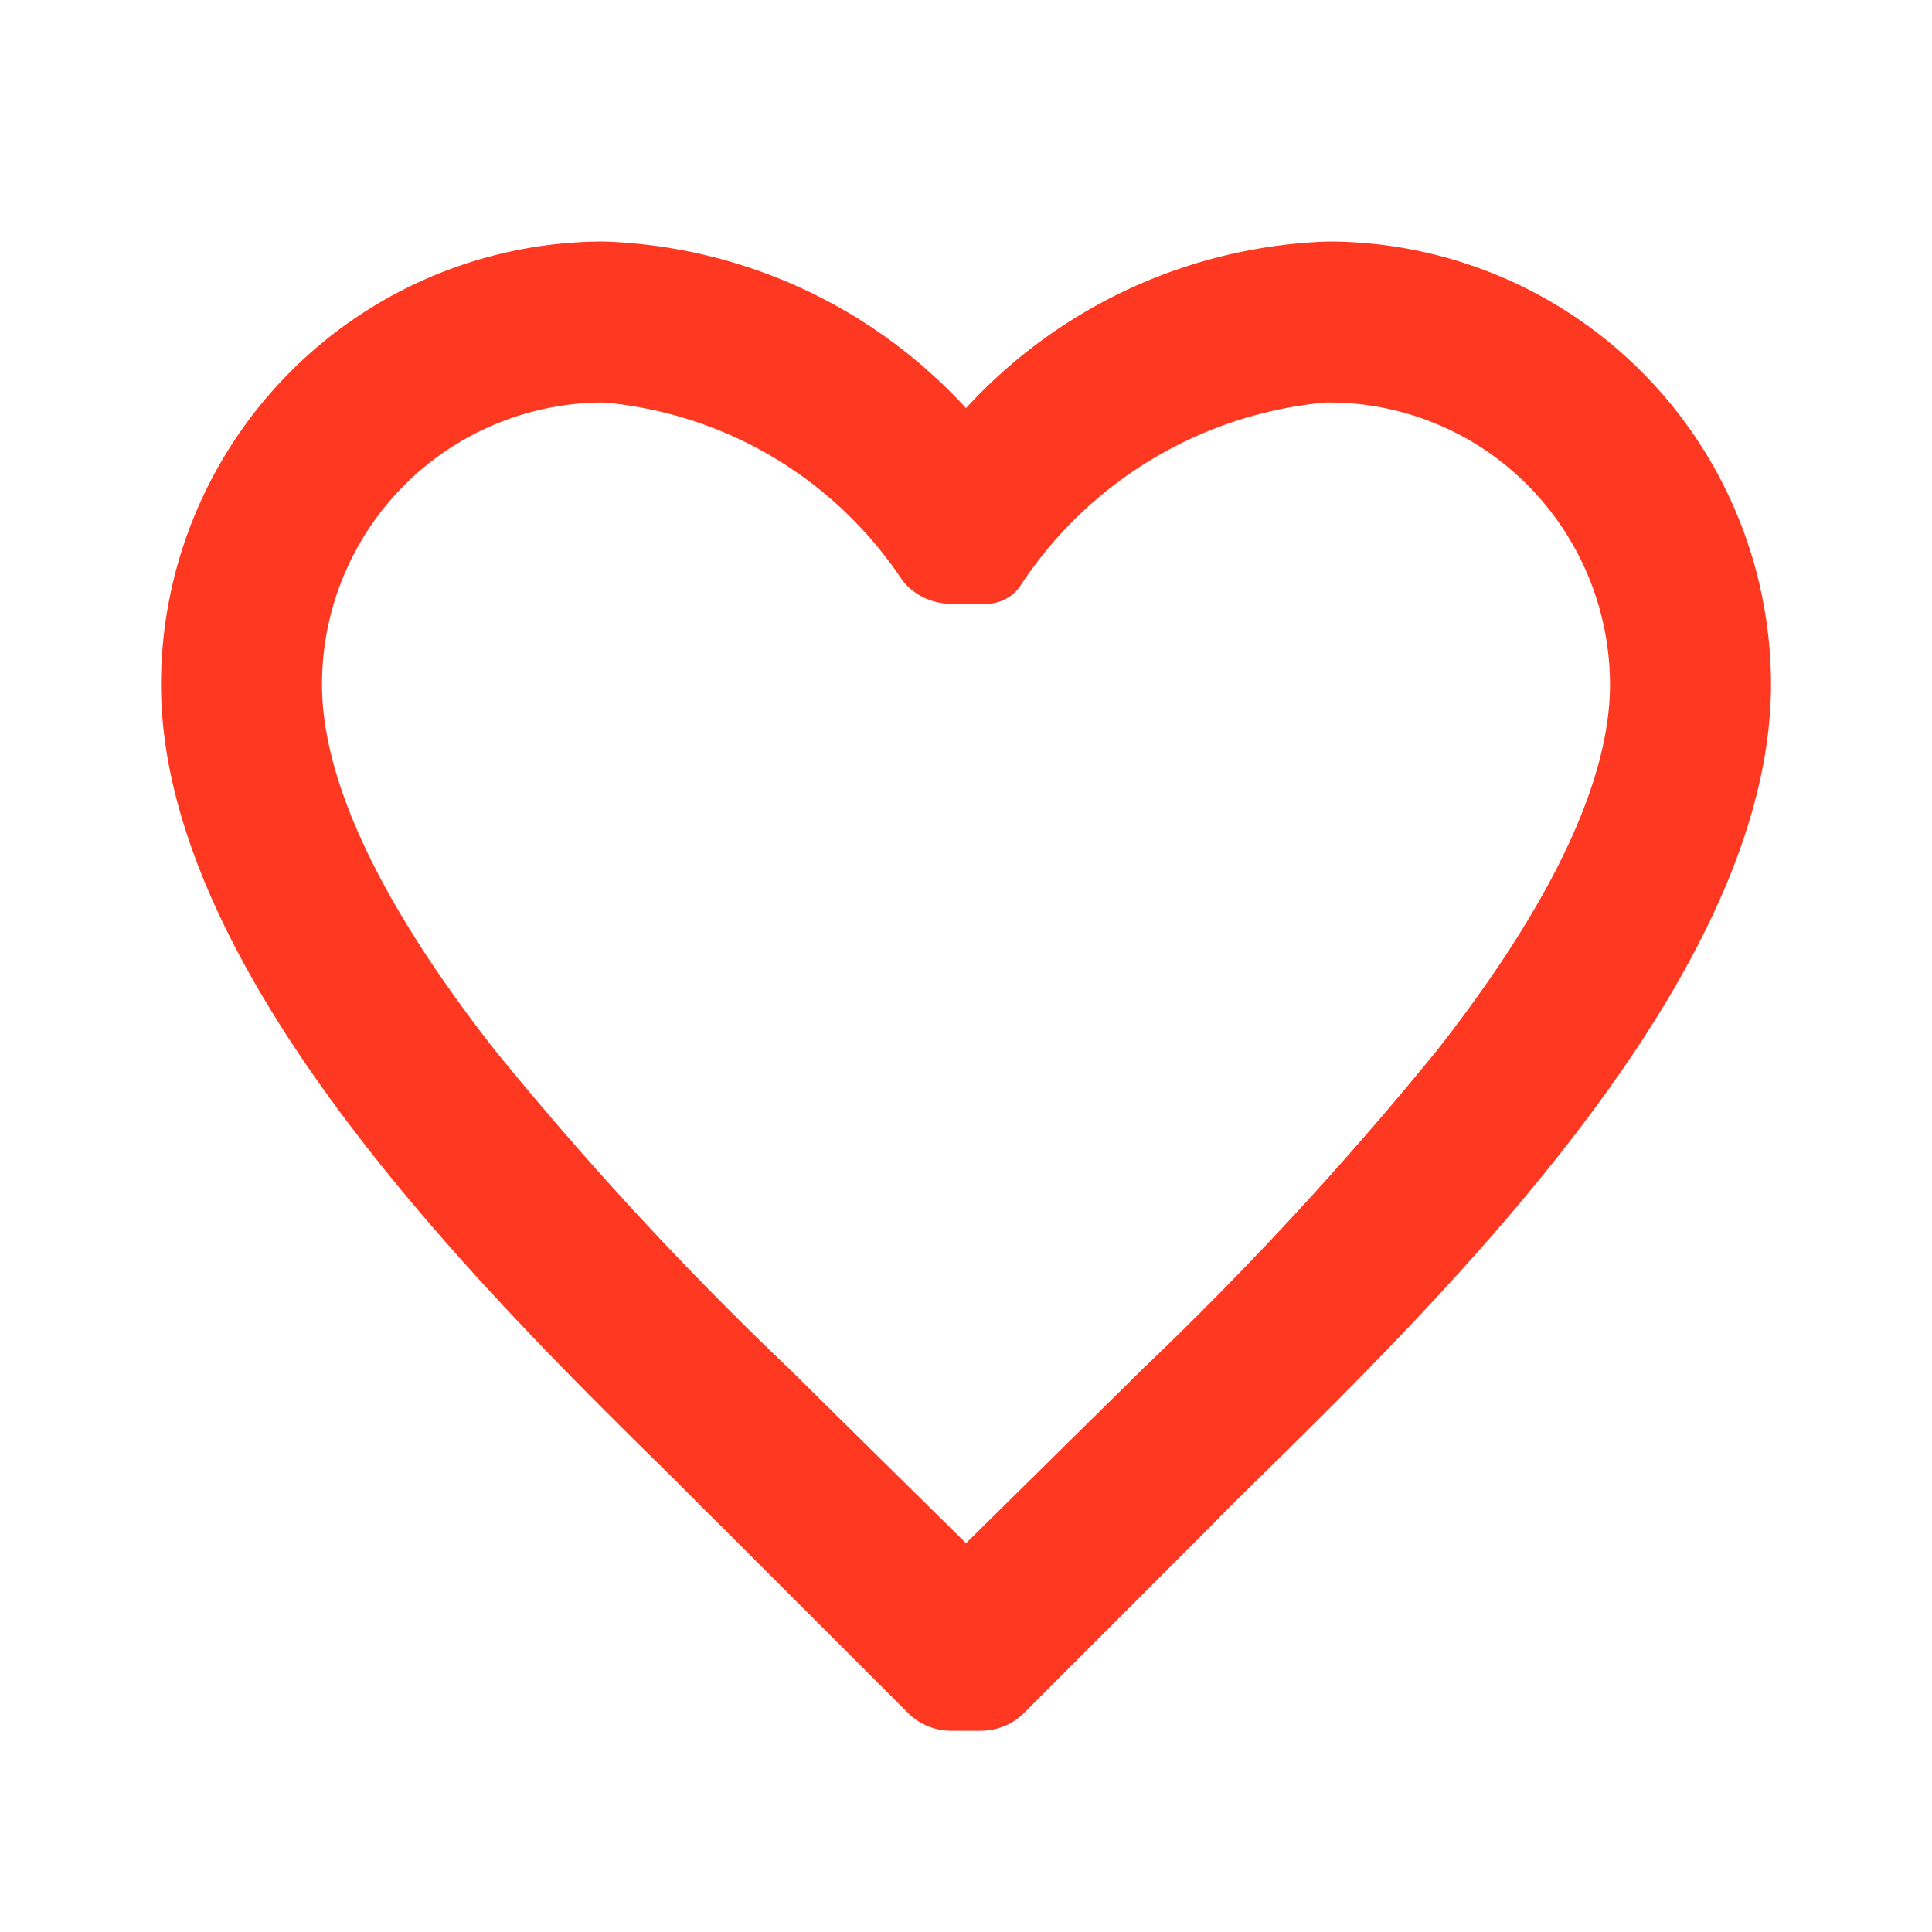 <svg xmlns="http://www.w3.org/2000/svg" width="24" height="24" viewBox="0 0 24 24"><defs><style>.a{fill:#ff3921;}</style></defs><path class="a" d="M10.19,18.5H9.81a.76.76,0,0,1-.53-.221L7,16c-.186-.186-.389-.386-.6-.6C4,13.043,0,9.1,0,5.5A5.506,5.506,0,0,1,5.5,0,6.391,6.391,0,0,1,10,2.07,6.392,6.392,0,0,1,14.5,0,5.506,5.506,0,0,1,20,5.5c0,3.6-4,7.543-6.4,9.9-.216.213-.419.413-.6.6l-2.28,2.28A.76.76,0,0,1,10.19,18.5ZM5.5,2A3.5,3.5,0,0,0,2,5.5c0,1.194.72,2.72,2.139,4.535A42.66,42.66,0,0,0,7.8,14L10,16.17,12.2,14a42.736,42.736,0,0,0,3.661-3.965C17.28,8.22,18,6.694,18,5.5a3.524,3.524,0,0,0-1.036-2.486A3.477,3.477,0,0,0,14.5,2h-.03A5.086,5.086,0,0,0,10.66,4.3a.515.515,0,0,1-.4.2H9.81a.768.768,0,0,1-.6-.29A4.976,4.976,0,0,0,5.5,2Z" transform="translate(2 3)"/></svg>